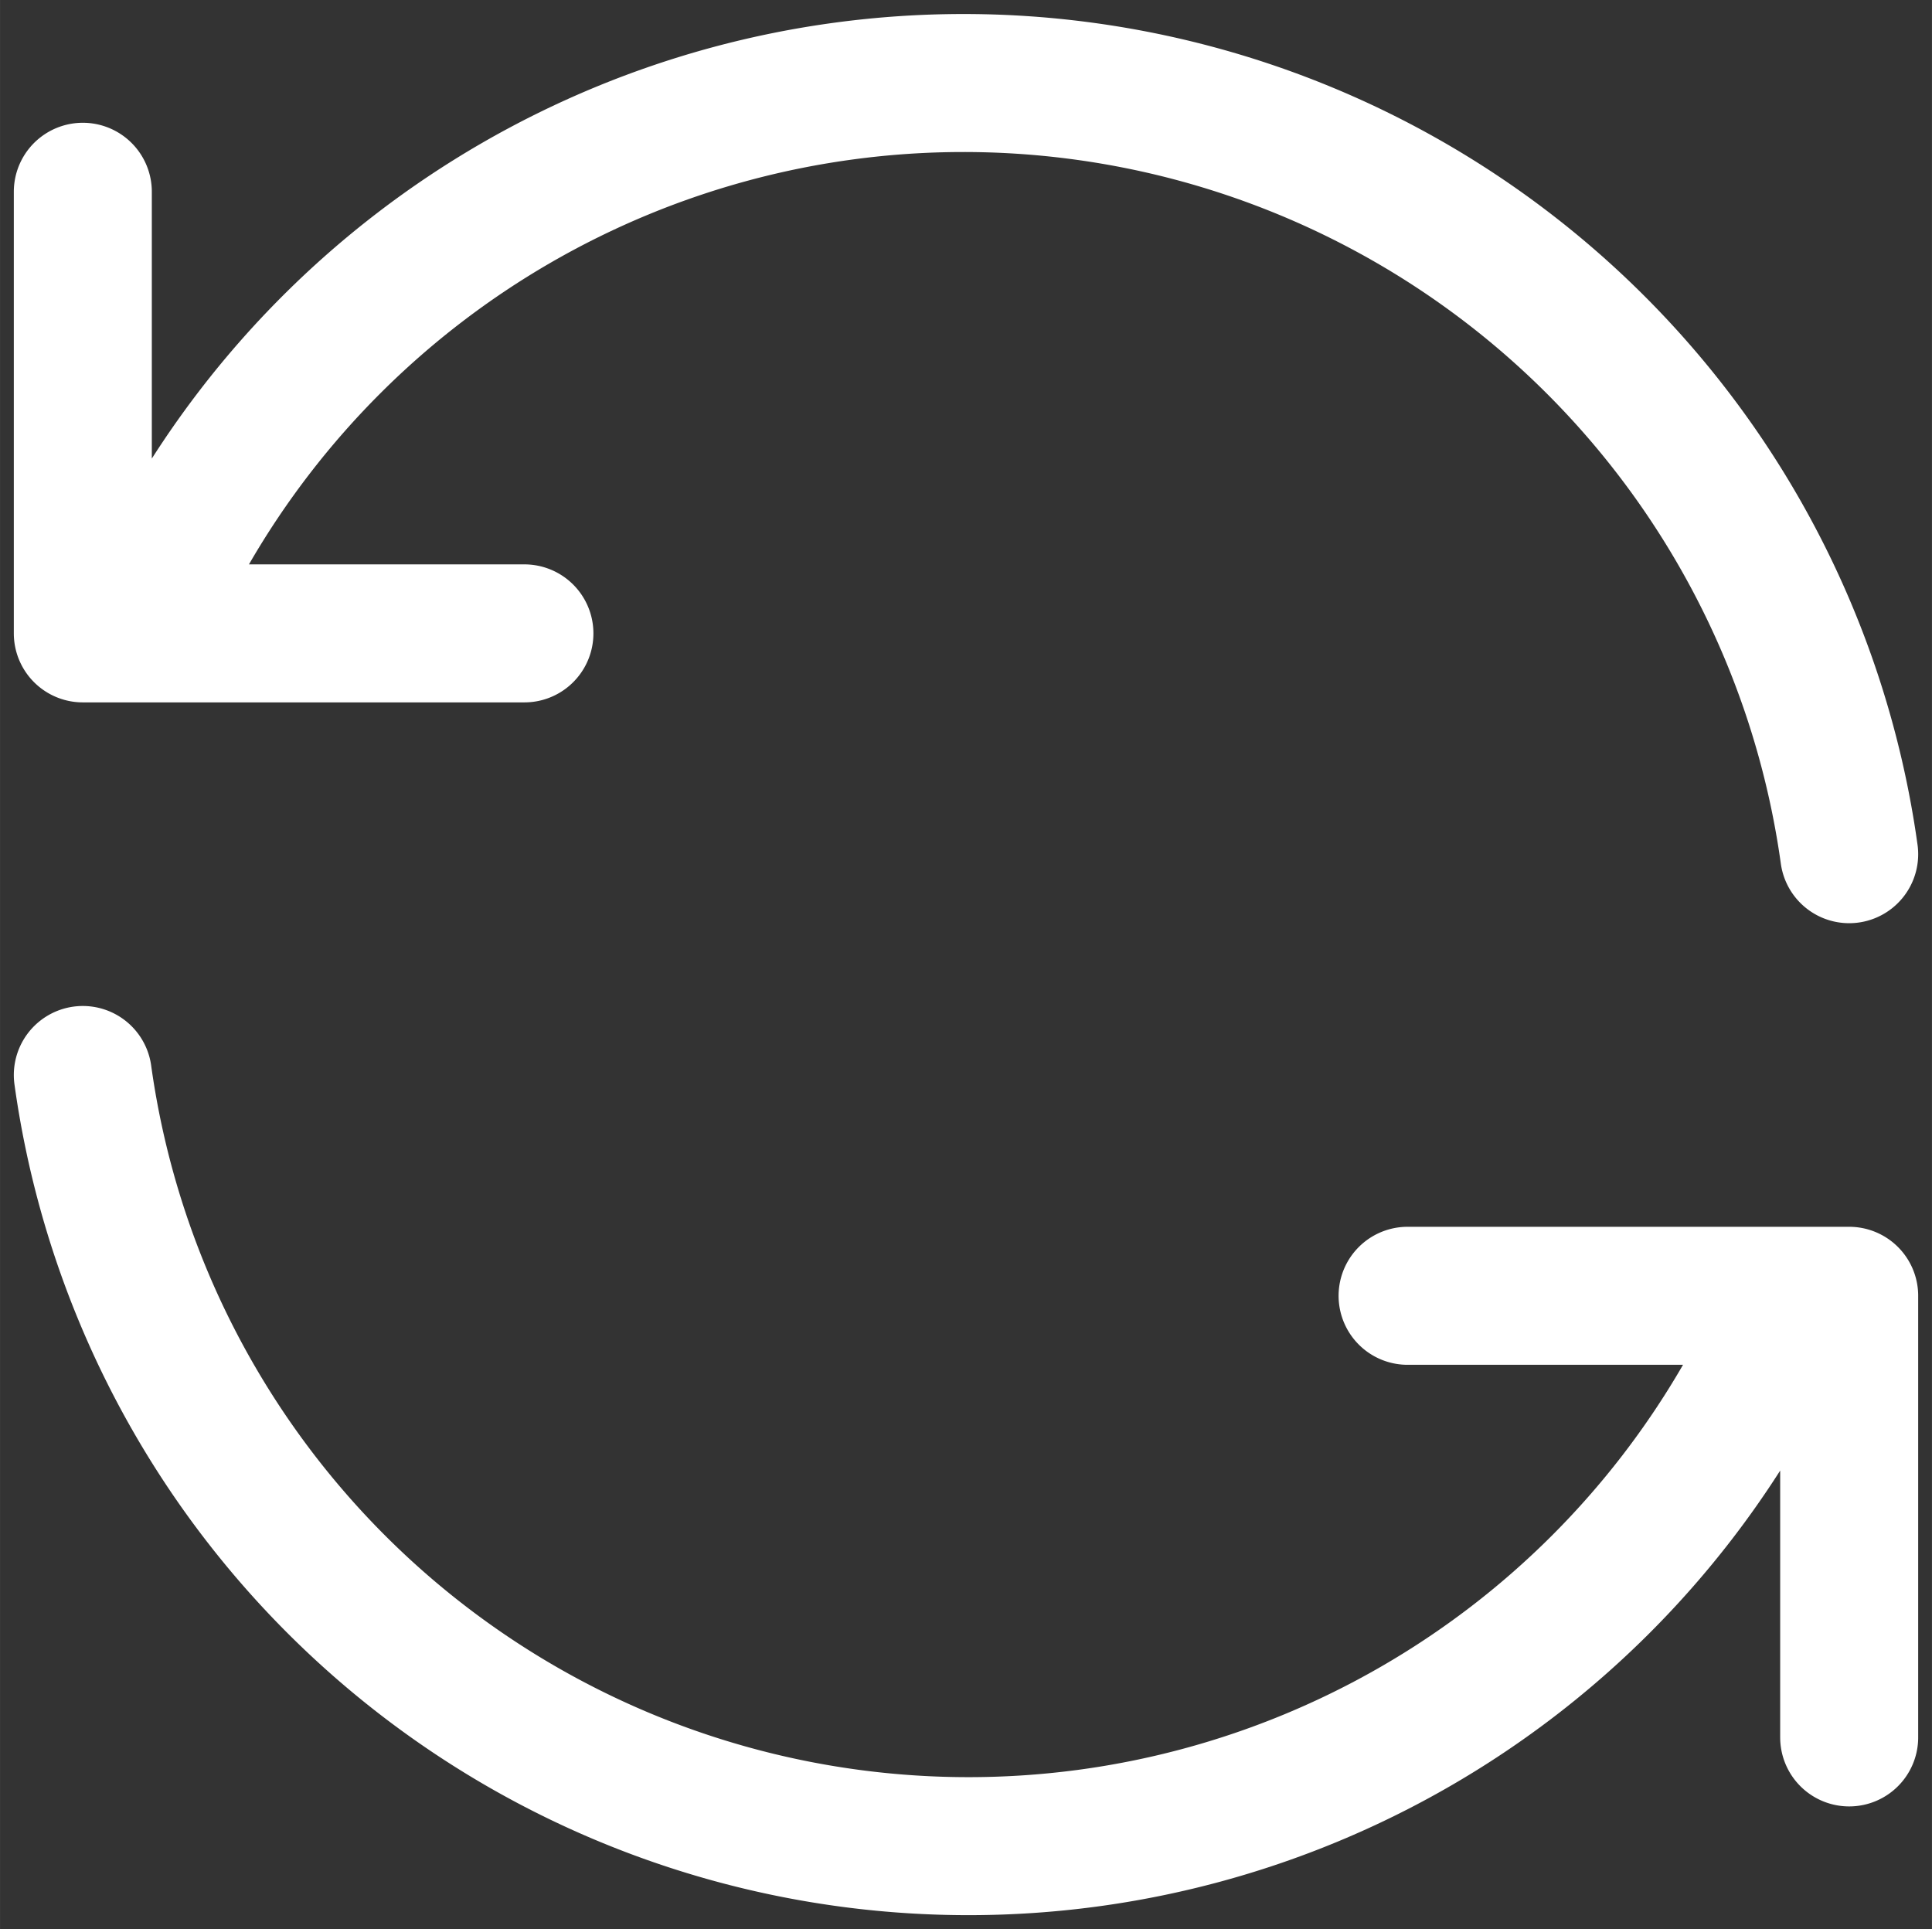 <?xml version="1.0" encoding="UTF-8"?>
<svg class="icon icon-tabler icon-tabler-refresh" width="29.167" height="29.123" fill="none" stroke="#ffffff" stroke-linecap="round" stroke-linejoin="round" stroke-width="1.25" version="1.1" viewBox="0 0 17.5 17.474" xmlns="http://www.w3.org/2000/svg">
 <rect x="0" y="0" width="17.5" height="17.474" fill="#333333" stroke="none"/>
 <path d="m16.75 7.737a8.1 8.1 0 0 0-15.5-2m-0.5-4v4h4"/>
 <path d="m0.75 9.737a8.1 8.1 0 0 0 15.5 2m0.5 4v-4h-4"/>
</svg>
